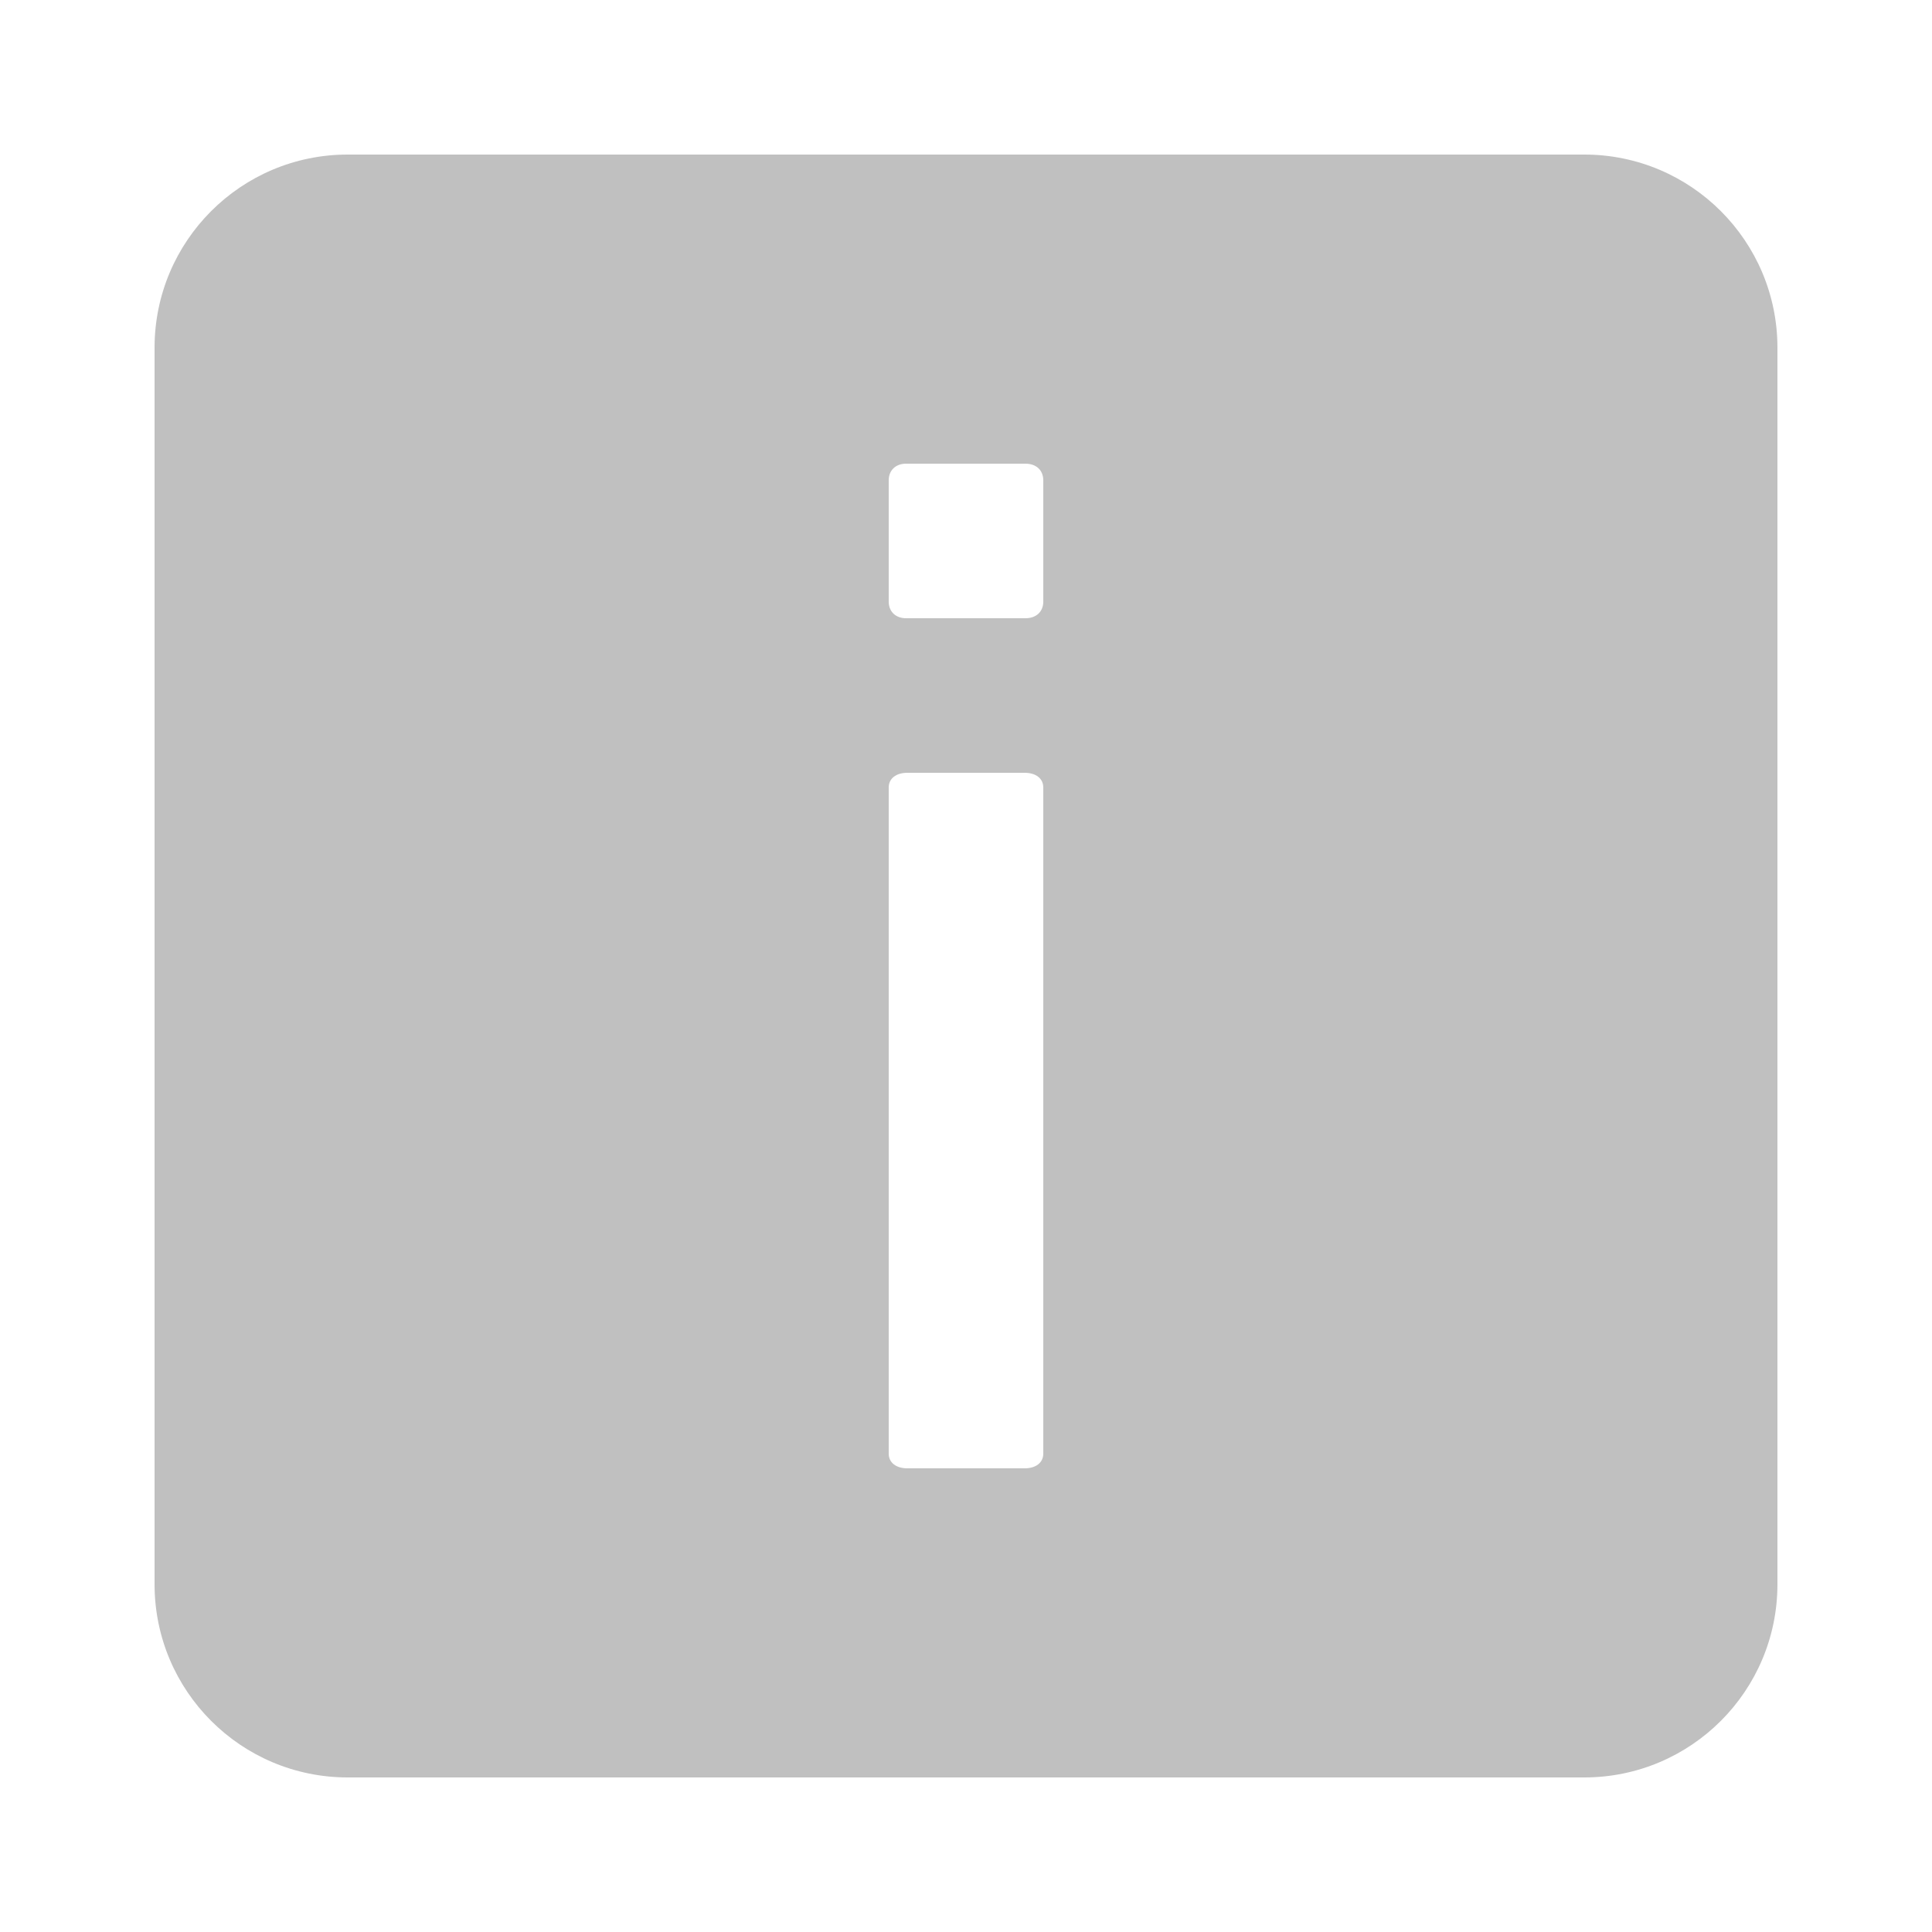 <?xml version="1.0" encoding="UTF-8"?>
<svg xmlns="http://www.w3.org/2000/svg" xmlns:xlink="http://www.w3.org/1999/xlink" width="16px" height="16px" viewBox="0 0 50 50" version="1.1">
<g id="surface1">
<path style=" stroke:none;fill-rule:nonzero;fill:#C0C0C0;fill-opacity:1;" d="M 41 4 L 9 4 C 6.238 4 4 6.238 4 9 L 4 41 C 4 43.762 6.238 46 9 46 L 41 46 C 43.762 46 46 43.762 46 41 L 46 9 C 46 6.238 43.762 4 41 4 Z M 27 37.621 C 27 37.852 26.809 38 26.52 38 L 23.48 38 C 23.191 38 23 37.852 23 37.621 L 23 20.379 C 23 20.148 23.191 20 23.48 20 L 26.52 20 C 26.809 20 27 20.148 27 20.379 Z M 27 15.57 C 27 15.828 26.82 16 26.539 16 L 23.449 16 C 23.18 16 23 15.828 23 15.57 L 23 12.43 C 23 12.172 23.18 12 23.449 12 L 26.539 12 C 26.82 12 27 12.172 27 12.43 Z "/>
</g>
</svg>
